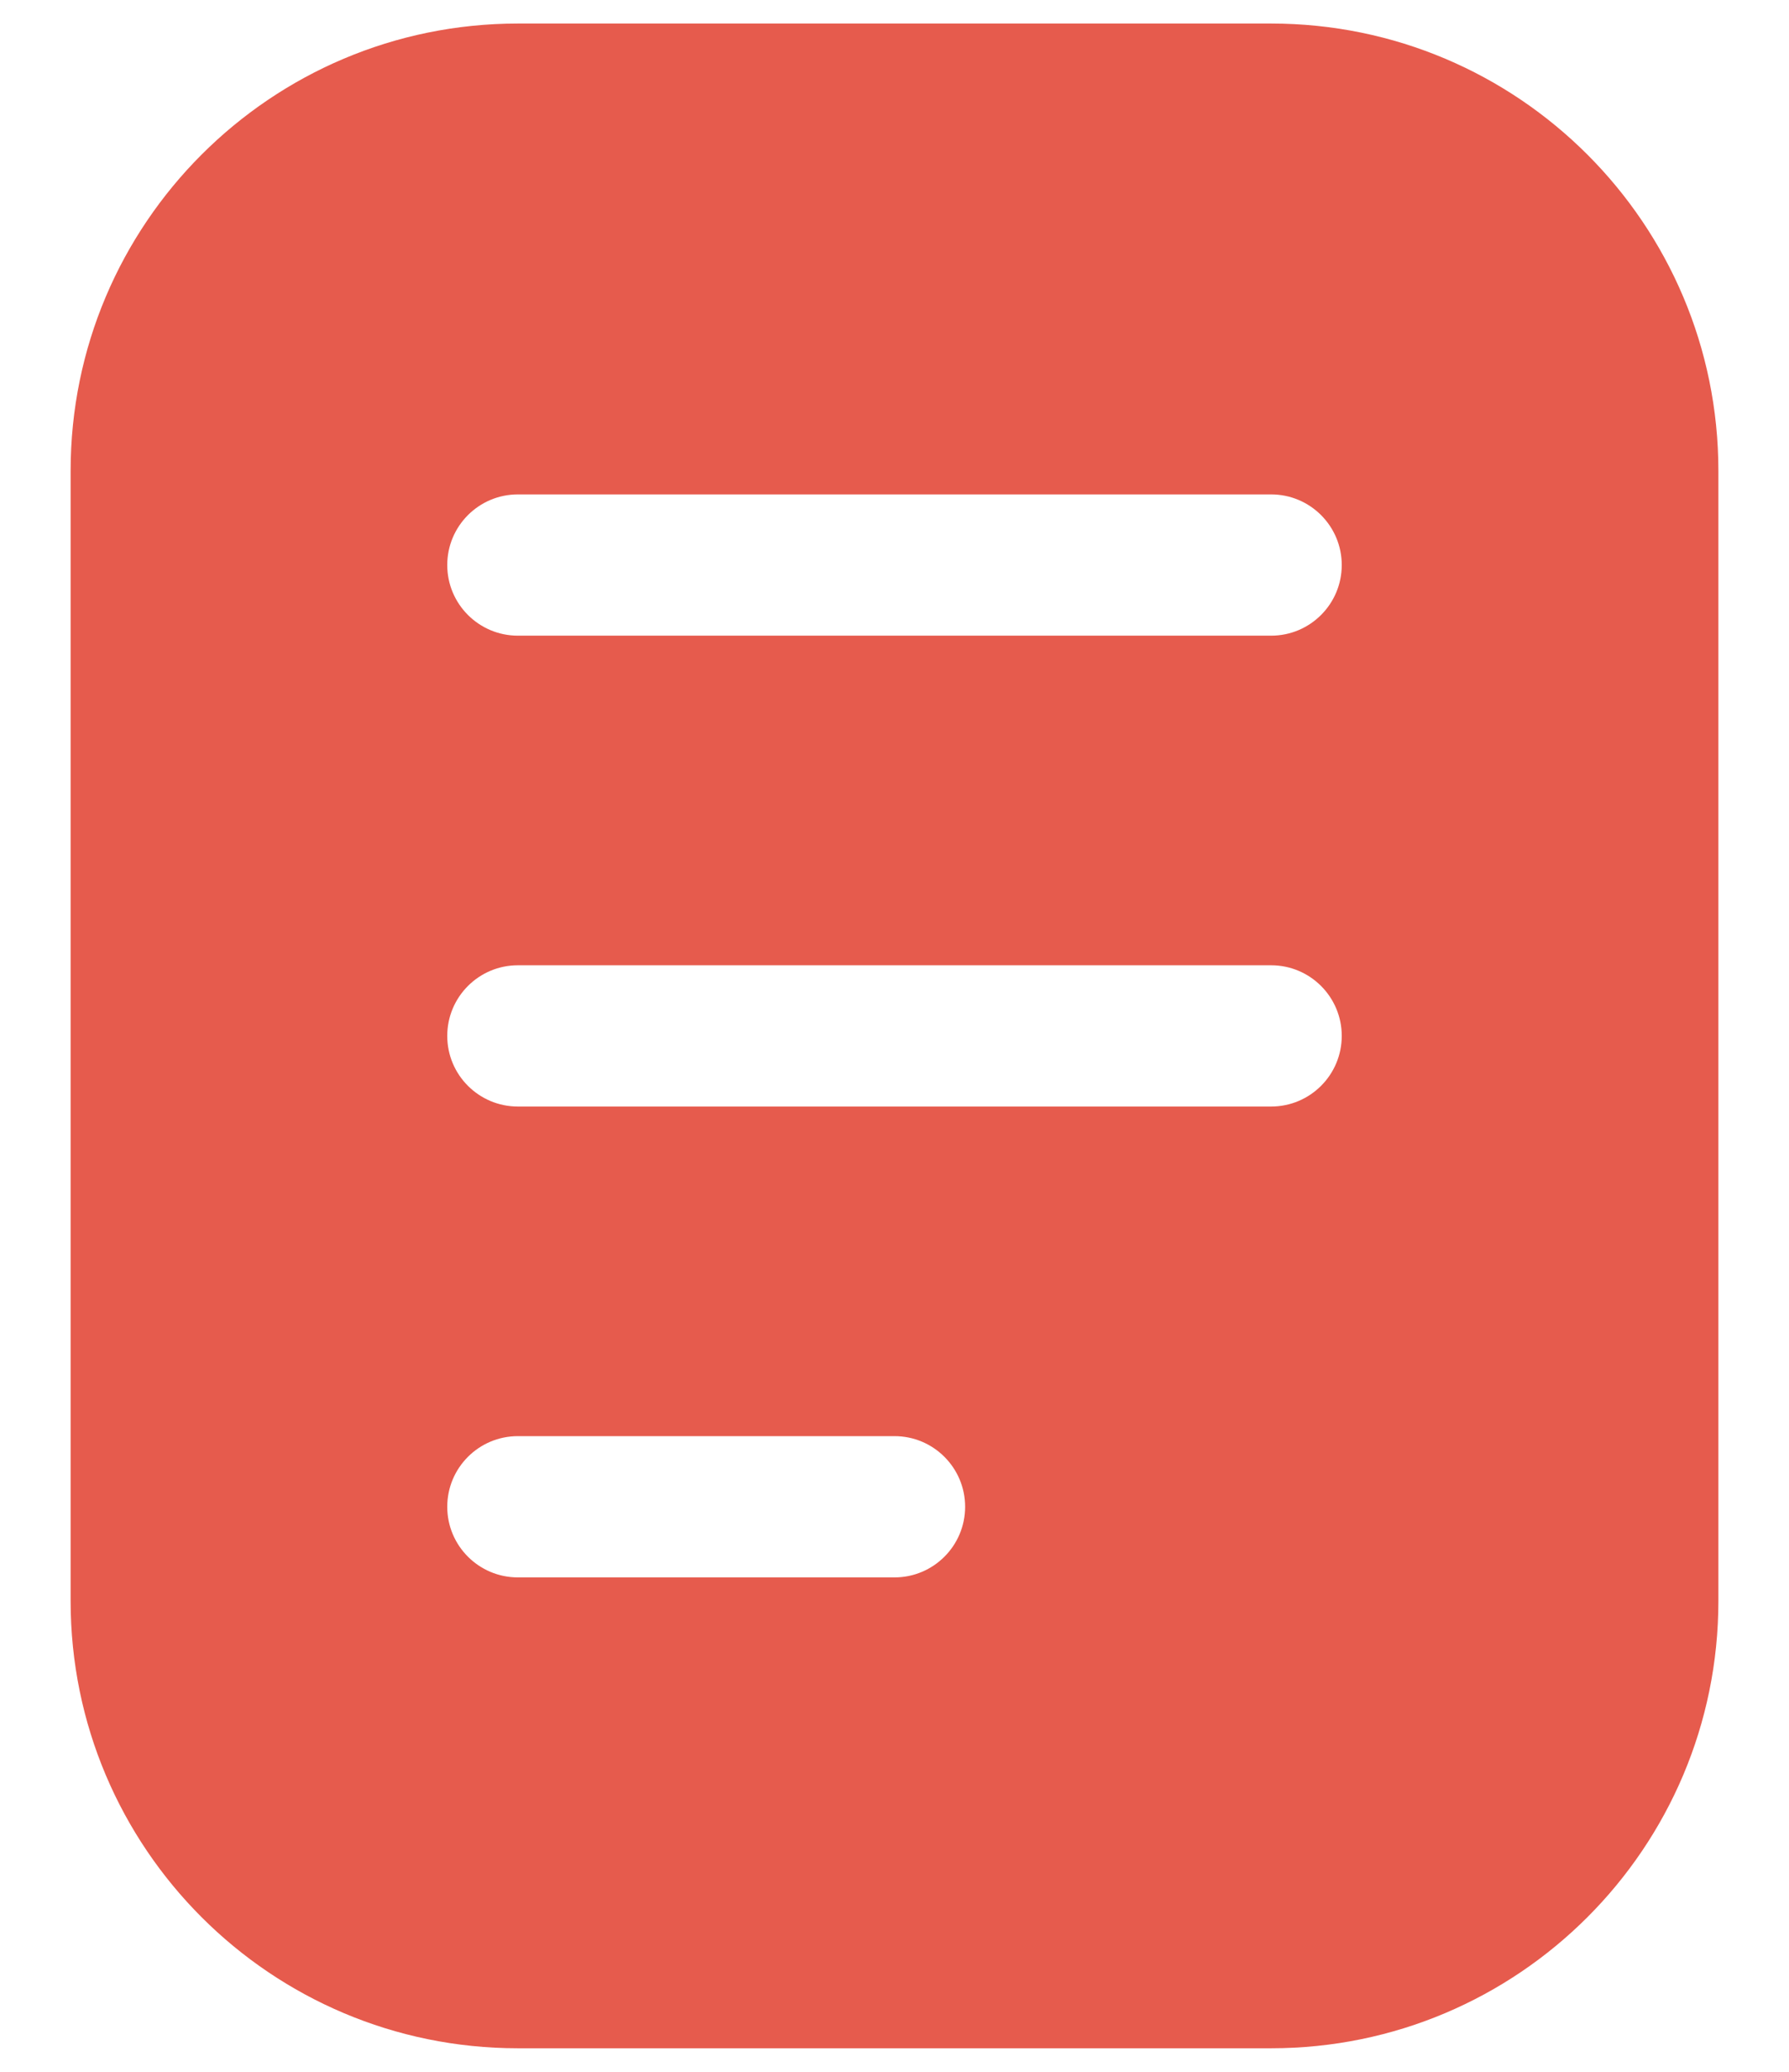 <svg width="19" height="22" viewBox="0 0 19 22" fill="none" xmlns="http://www.w3.org/2000/svg">
<path fill-rule="evenodd" clip-rule="evenodd" d="M0.75 5C0.75 2.377 2.877 0.25 5.5 0.25H13.5C16.123 0.25 18.25 2.377 18.25 5V17C18.25 19.623 16.123 21.75 13.5 21.75H5.5C2.877 21.75 0.75 19.623 0.75 17V5ZM5.5 5.25C5.086 5.25 4.75 5.586 4.75 6C4.75 6.414 5.086 6.75 5.5 6.75H13.5C13.914 6.75 14.25 6.414 14.25 6C14.25 5.586 13.914 5.25 13.5 5.25H5.5ZM4.75 11C4.75 10.586 5.086 10.25 5.5 10.25H13.5C13.914 10.25 14.25 10.586 14.25 11C14.25 11.414 13.914 11.75 13.5 11.75H5.5C5.086 11.75 4.75 11.414 4.75 11ZM5.5 15.25C5.086 15.25 4.75 15.586 4.75 16C4.75 16.414 5.086 16.75 5.5 16.75H9.5C9.914 16.75 10.25 16.414 10.25 16C10.25 15.586 9.914 15.25 9.5 15.25H5.5Z" fill="#E65B4D"/>
</svg>
